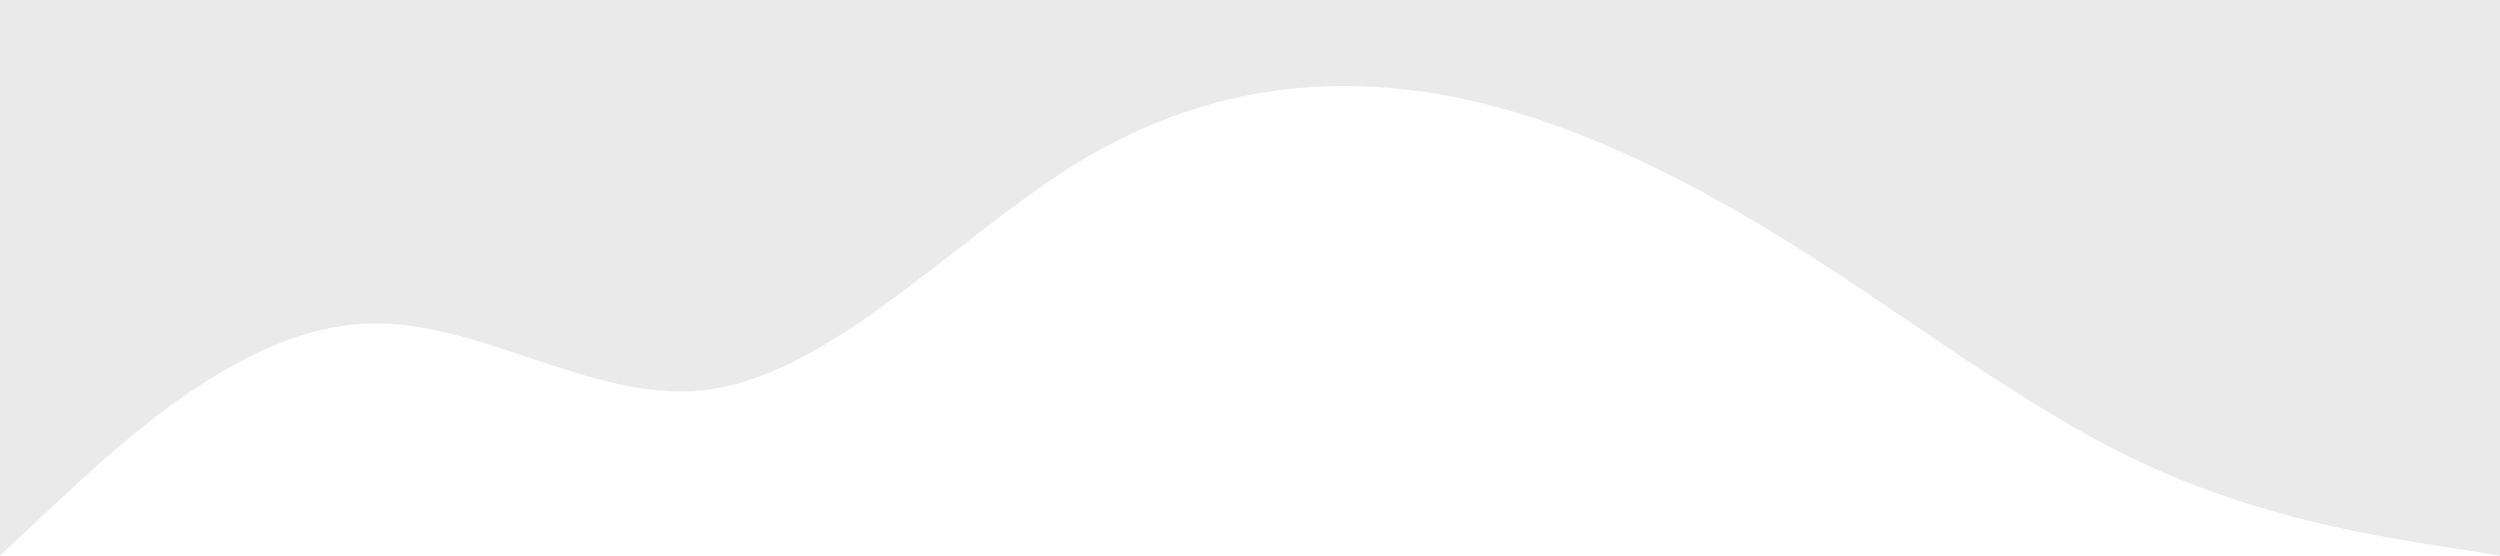 <?xml version="1.0" standalone="no"?><svg xmlns="http://www.w3.org/2000/svg" viewBox="0 0 1440 320"><path fill="#eaeaea" fill-opacity="1" d="M0,320L34.3,288C68.6,256,137,192,206,186.7C274.3,181,343,235,411,224C480,213,549,139,617,96C685.7,53,754,43,823,53.3C891.4,64,960,96,1029,138.7C1097.1,181,1166,235,1234,266.7C1302.9,299,1371,309,1406,314.7L1440,320L1440,0L1405.7,0C1371.4,0,1303,0,1234,0C1165.7,0,1097,0,1029,0C960,0,891,0,823,0C754.3,0,686,0,617,0C548.6,0,480,0,411,0C342.9,0,274,0,206,0C137.1,0,69,0,34,0L0,0Z"></path></svg>